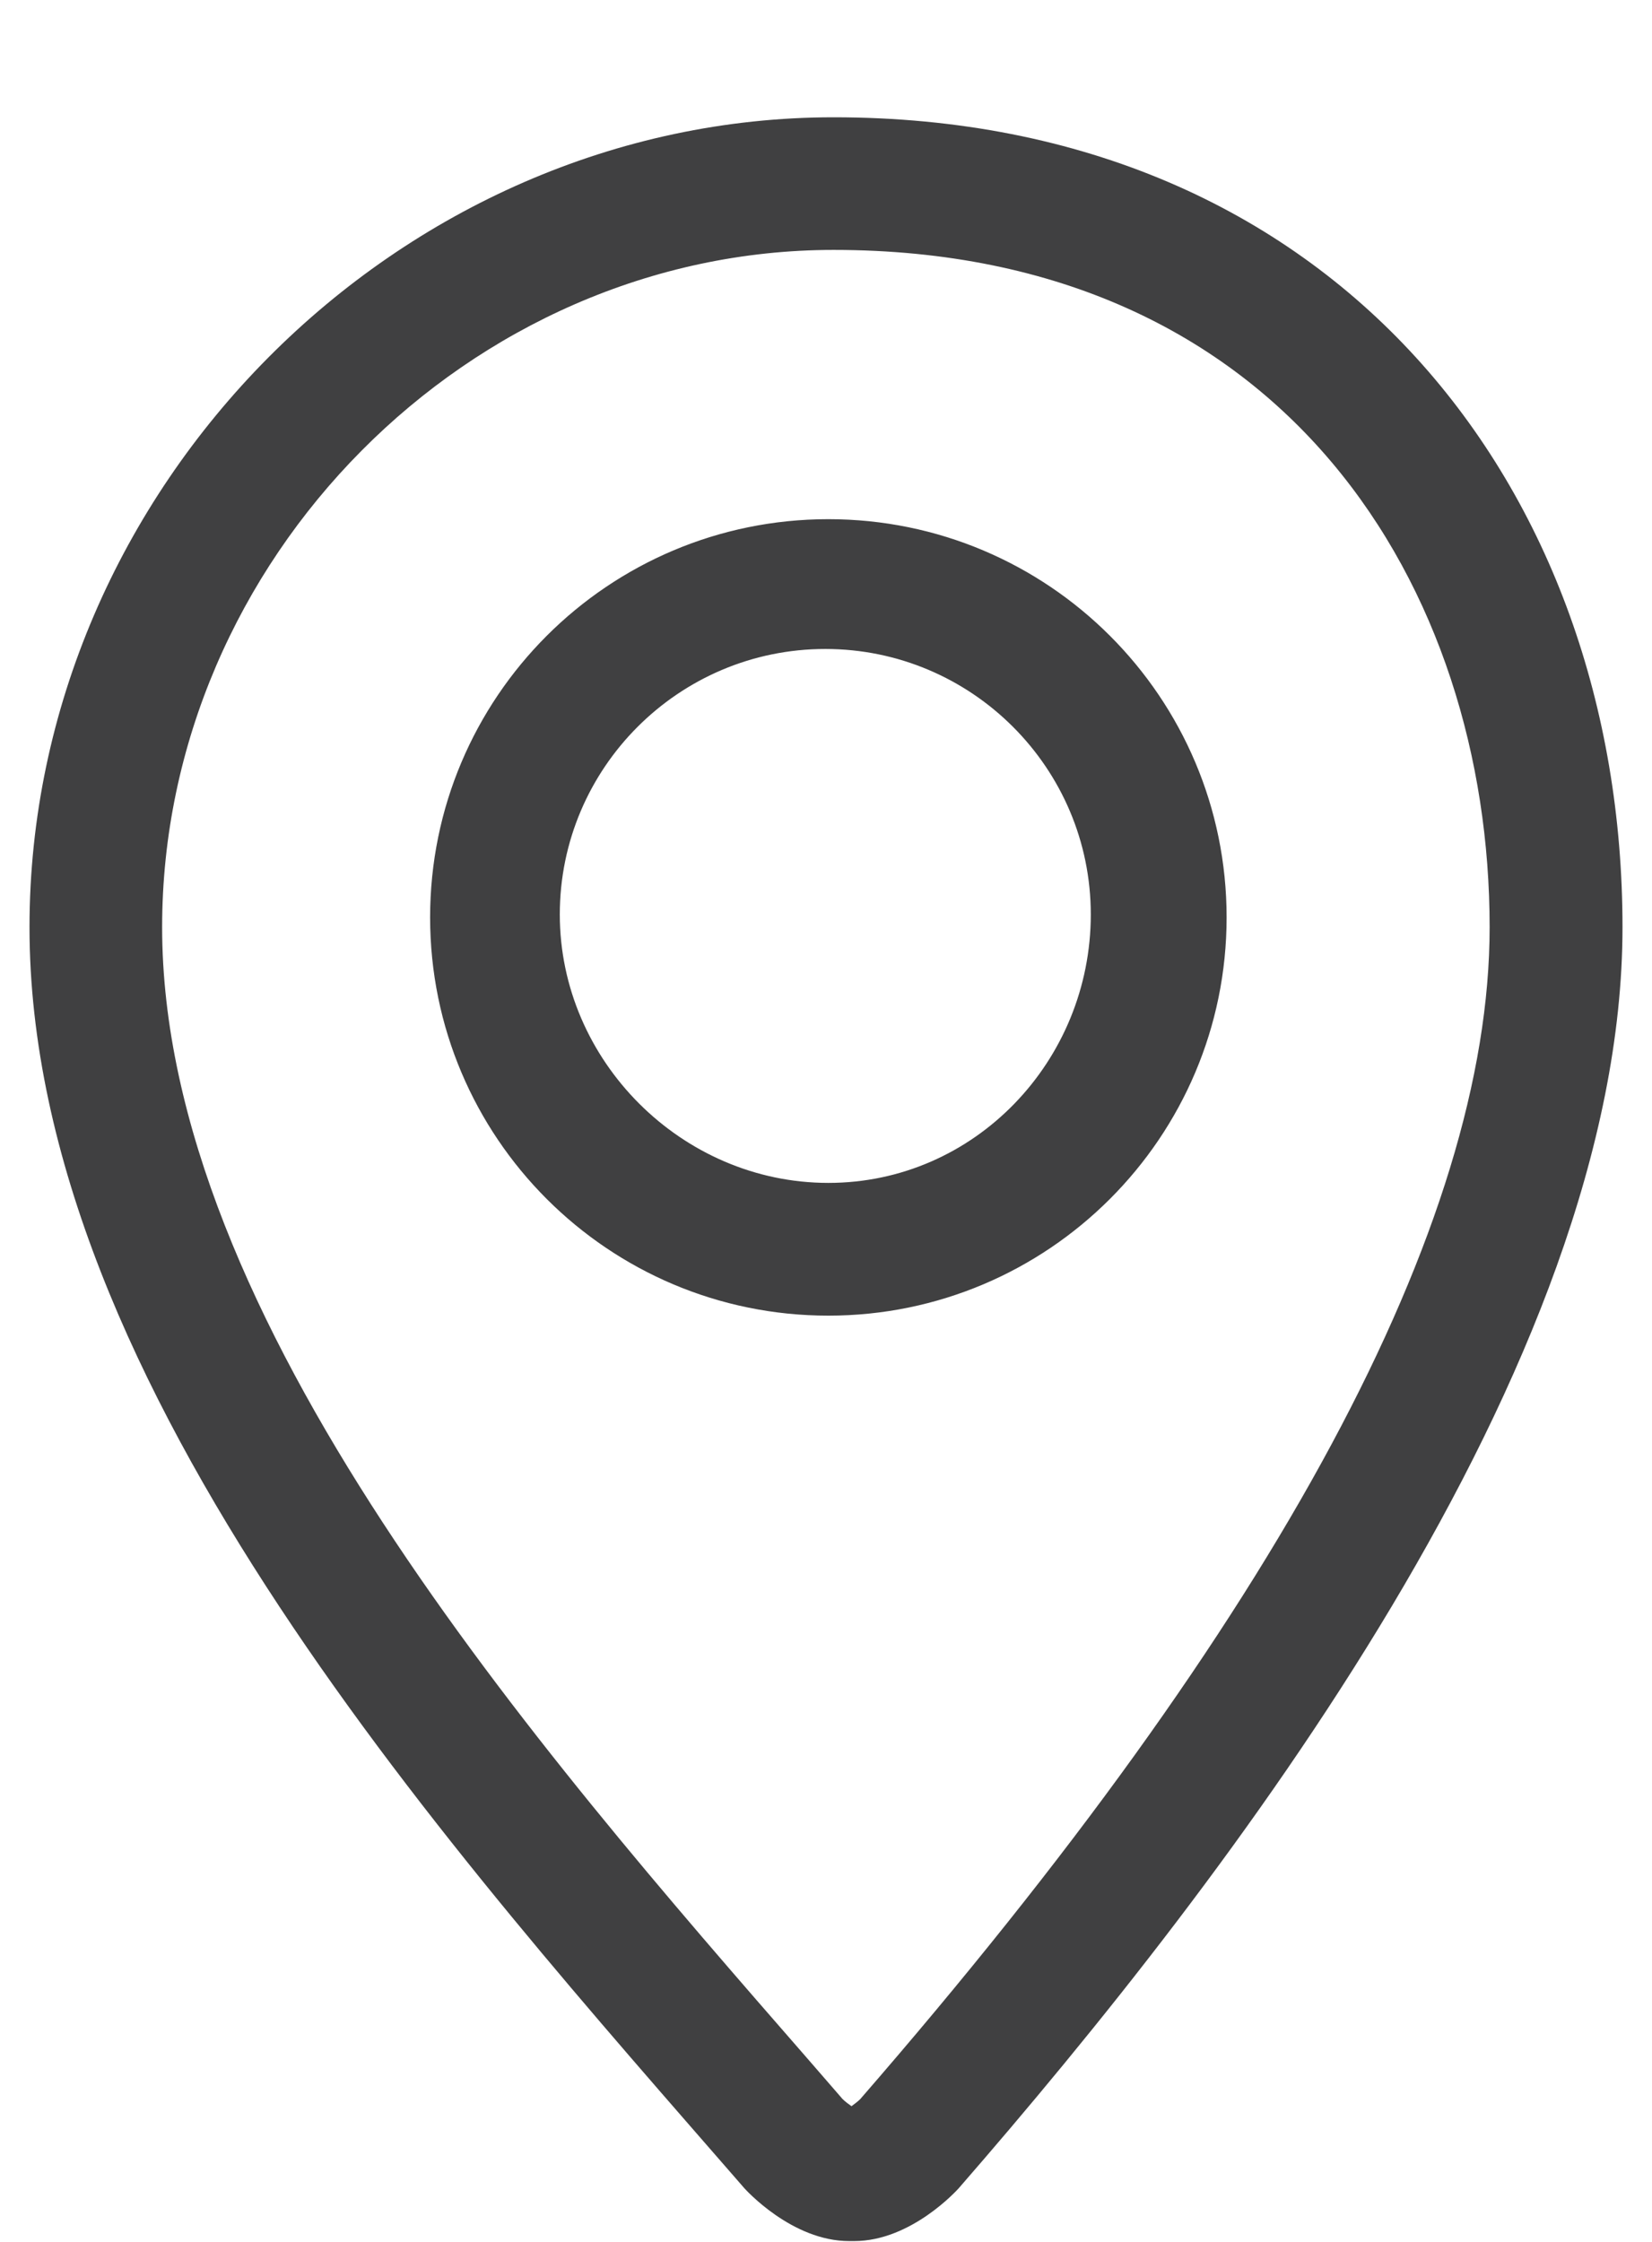 <svg width="14" height="19" viewBox="0 0 14 19" fill="none" xmlns="http://www.w3.org/2000/svg">
<path d="M7.064 0.994C3.375 0.994 0.25 4.136 0.25 7.858C0.25 11.757 3.872 15.743 6.308 18.545C6.318 18.556 6.711 18.993 7.196 18.993H7.239C7.724 18.993 8.115 18.556 8.125 18.545C10.411 15.917 13.75 11.583 13.75 7.858C13.75 4.136 11.313 0.994 7.064 0.994ZM7.29 17.79C7.27 17.81 7.241 17.831 7.216 17.85C7.19 17.832 7.162 17.81 7.141 17.79L6.847 17.451C4.537 14.802 1.374 11.173 1.374 7.858C1.374 4.746 3.98 2.118 7.064 2.118C10.905 2.118 12.624 5 12.624 7.858C12.624 10.374 10.829 13.717 7.29 17.79ZM7.02 4.4C5.156 4.4 3.645 5.91 3.645 7.775C3.645 9.639 5.156 11.15 7.02 11.15C8.883 11.15 10.395 9.638 10.395 7.775C10.395 5.911 8.884 4.4 7.02 4.4ZM7.02 10.025C5.779 10.025 4.744 8.991 4.744 7.75C4.744 6.509 5.753 5.5 6.994 5.5C8.235 5.5 9.244 6.509 9.244 7.75C9.244 8.991 8.261 10.025 7.02 10.025Z" fill="#404041"/>
</svg>
